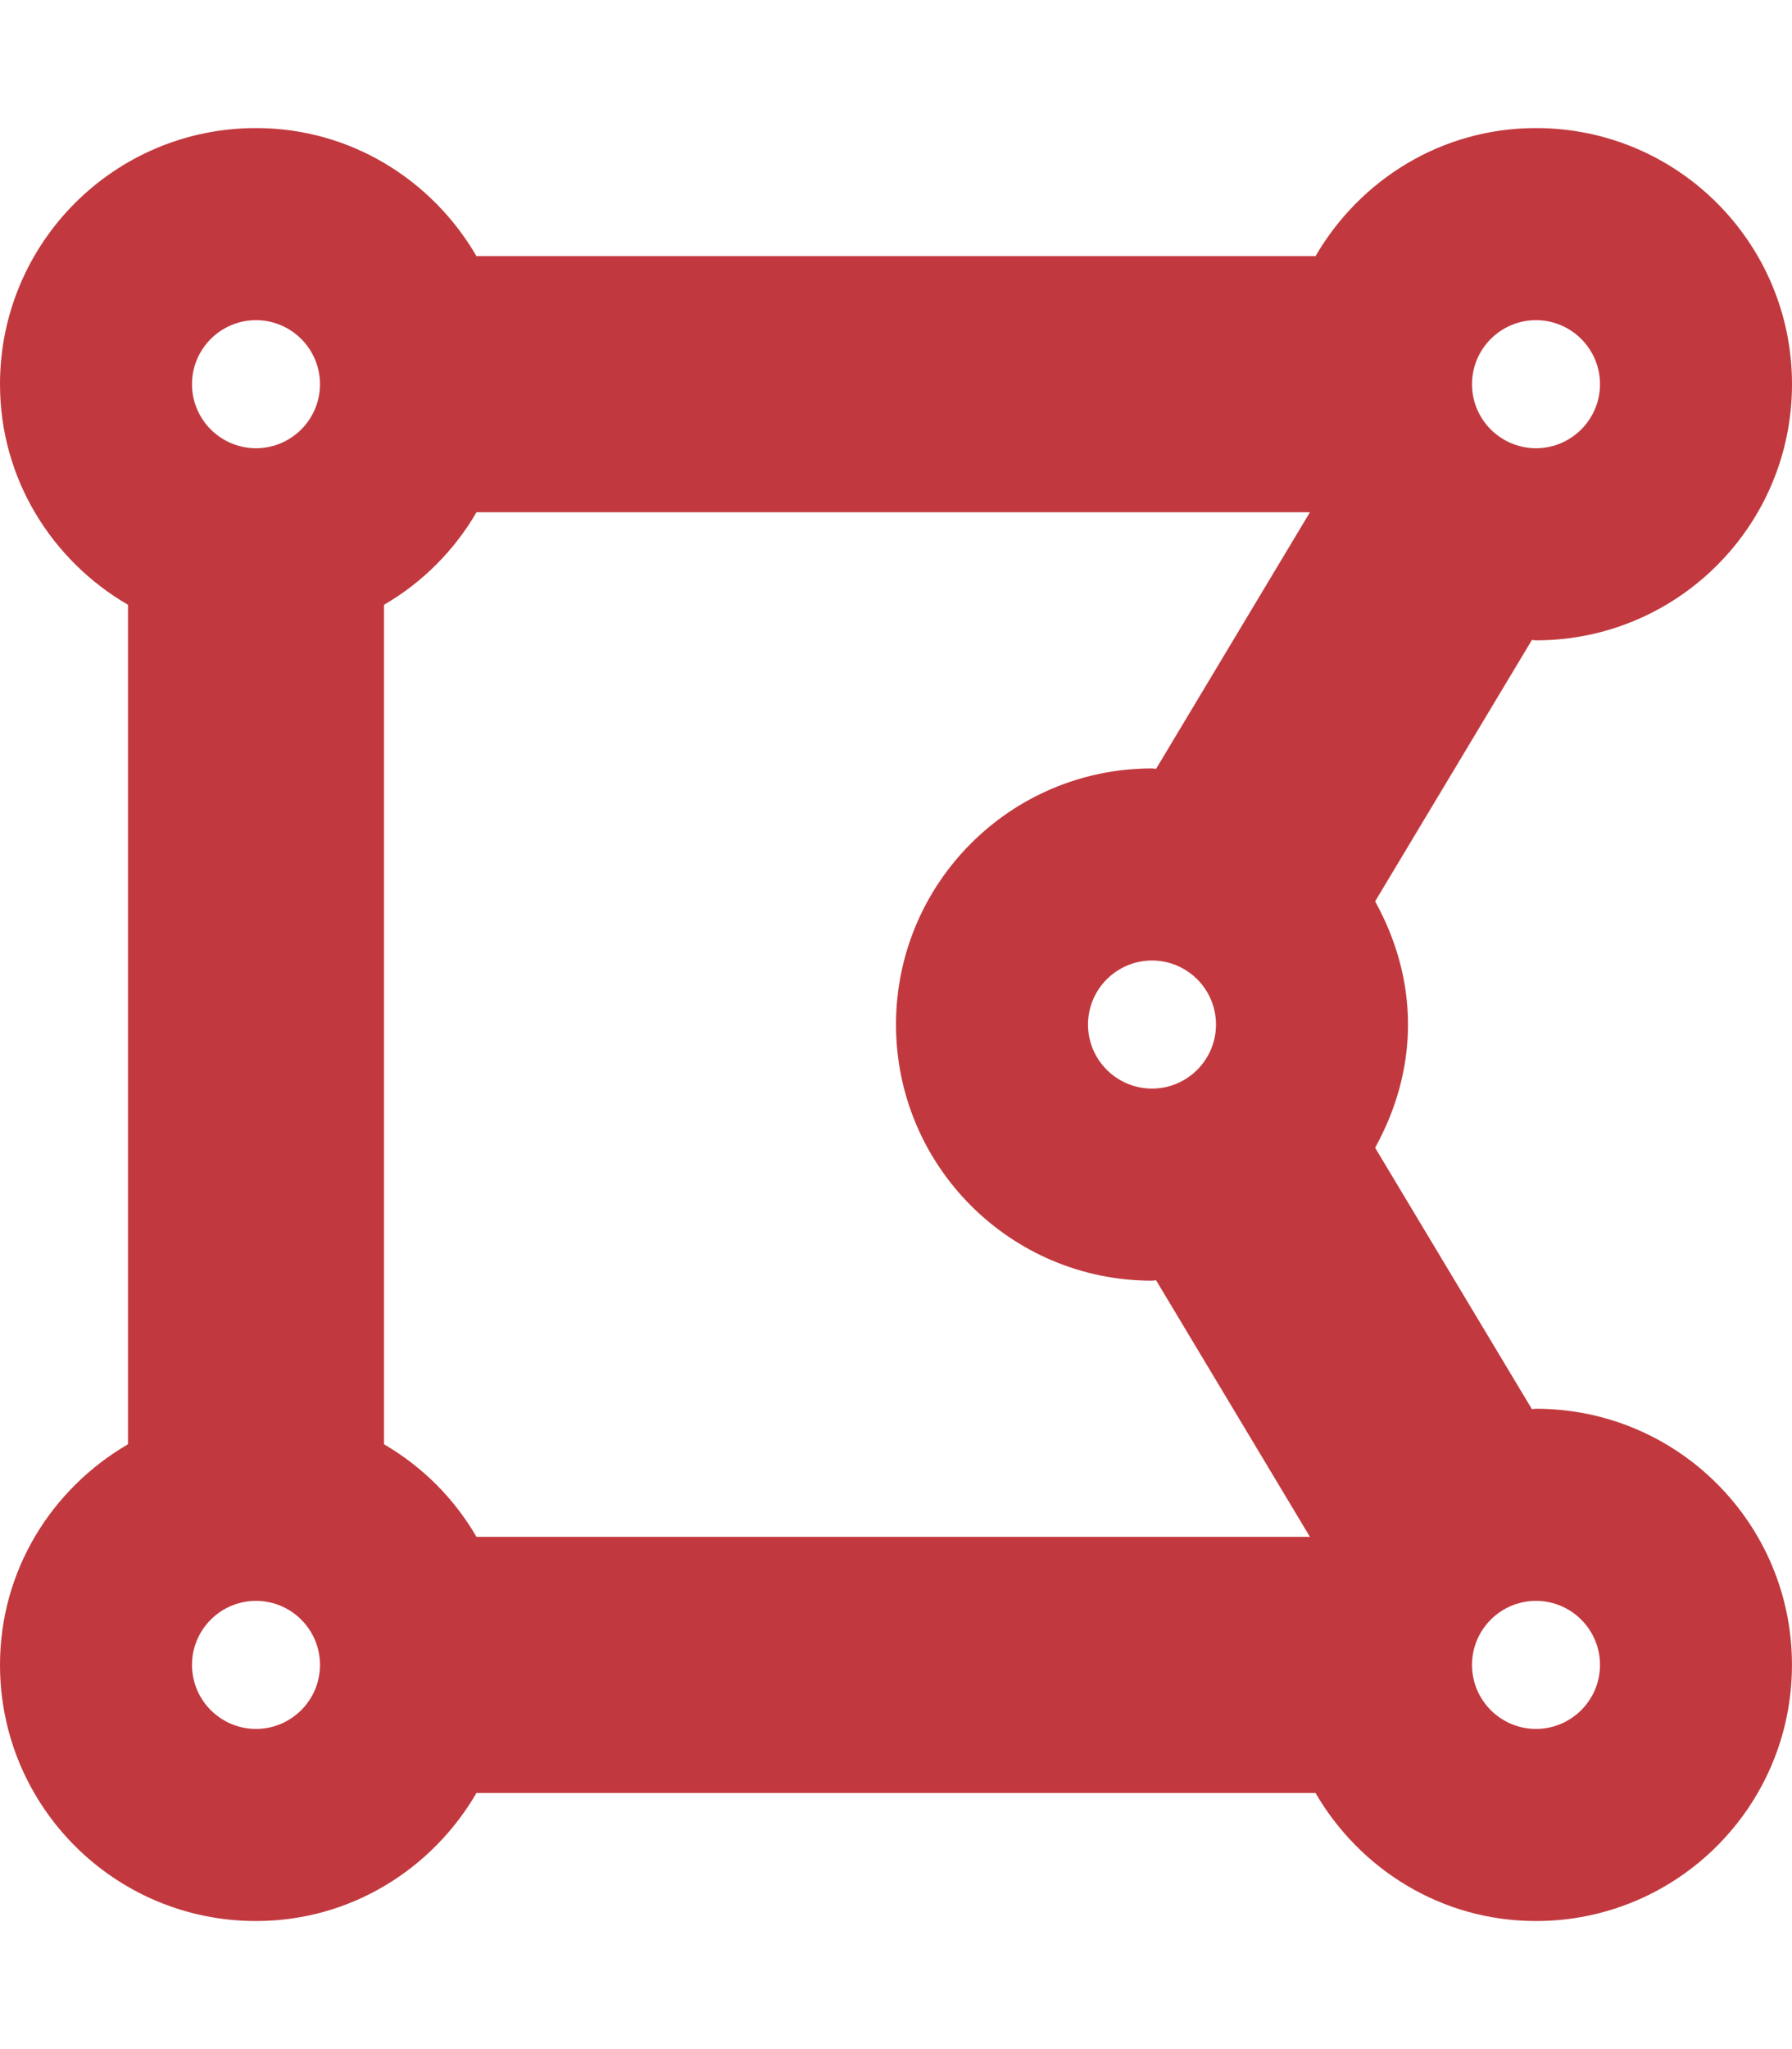 <svg width="448" height="512" viewBox="0 0 448 512" fill="none" xmlns="http://www.w3.org/2000/svg">
<path d="M384 352C383.65 352 383.33 352.1 382.98 352.1L343.78 286.78C348.85 277.61 352 267.22 352 256C352 244.78 348.86 234.39 343.78 225.22L382.98 159.9C383.33 159.91 383.65 160 384 160C419.35 160 448 131.35 448 96C448 60.65 419.35 32 384 32C360.37 32 339.96 44.95 328.88 64H119.12C108.04 44.95 87.63 32 64 32C28.65 32 0 60.65 0 96C0 119.63 12.95 140.04 32 151.12V360.87C12.95 371.96 0 392.37 0 416C0 451.35 28.65 480 64 480C87.63 480 108.04 467.05 119.12 448H328.87C339.96 467.05 360.36 480 383.99 480C419.34 480 447.99 451.35 447.99 416C448 380.65 419.35 352 384 352ZM96 360.88V151.12C105.583 145.552 113.552 137.583 119.12 128H327.48L289.02 192.1C288.67 192.09 288.35 192 288 192C252.65 192 224 220.65 224 256C224 291.35 252.65 320 288 320C288.35 320 288.67 319.9 289.02 319.9L327.48 384H119.12C113.554 374.414 105.586 366.446 96 360.88ZM272 256C272 247.18 279.18 240 288 240C296.82 240 304 247.18 304 256C304 264.82 296.82 272 288 272C279.18 272 272 264.82 272 256ZM400 96C400 104.82 392.82 112 384 112C375.18 112 368 104.82 368 96C368 87.18 375.18 80 384 80C392.82 80 400 87.18 400 96ZM64 80C72.82 80 80 87.18 80 96C80 104.82 72.82 112 64 112C55.18 112 48 104.82 48 96C48 87.18 55.18 80 64 80ZM48 416C48 407.18 55.18 400 64 400C72.82 400 80 407.18 80 416C80 424.82 72.82 432 64 432C55.18 432 48 424.82 48 416ZM384 432C375.18 432 368 424.82 368 416C368 407.18 375.18 400 384 400C392.82 400 400 407.18 400 416C400 424.82 392.82 432 384 432Z" fill="#C1393E"/>
</svg>
